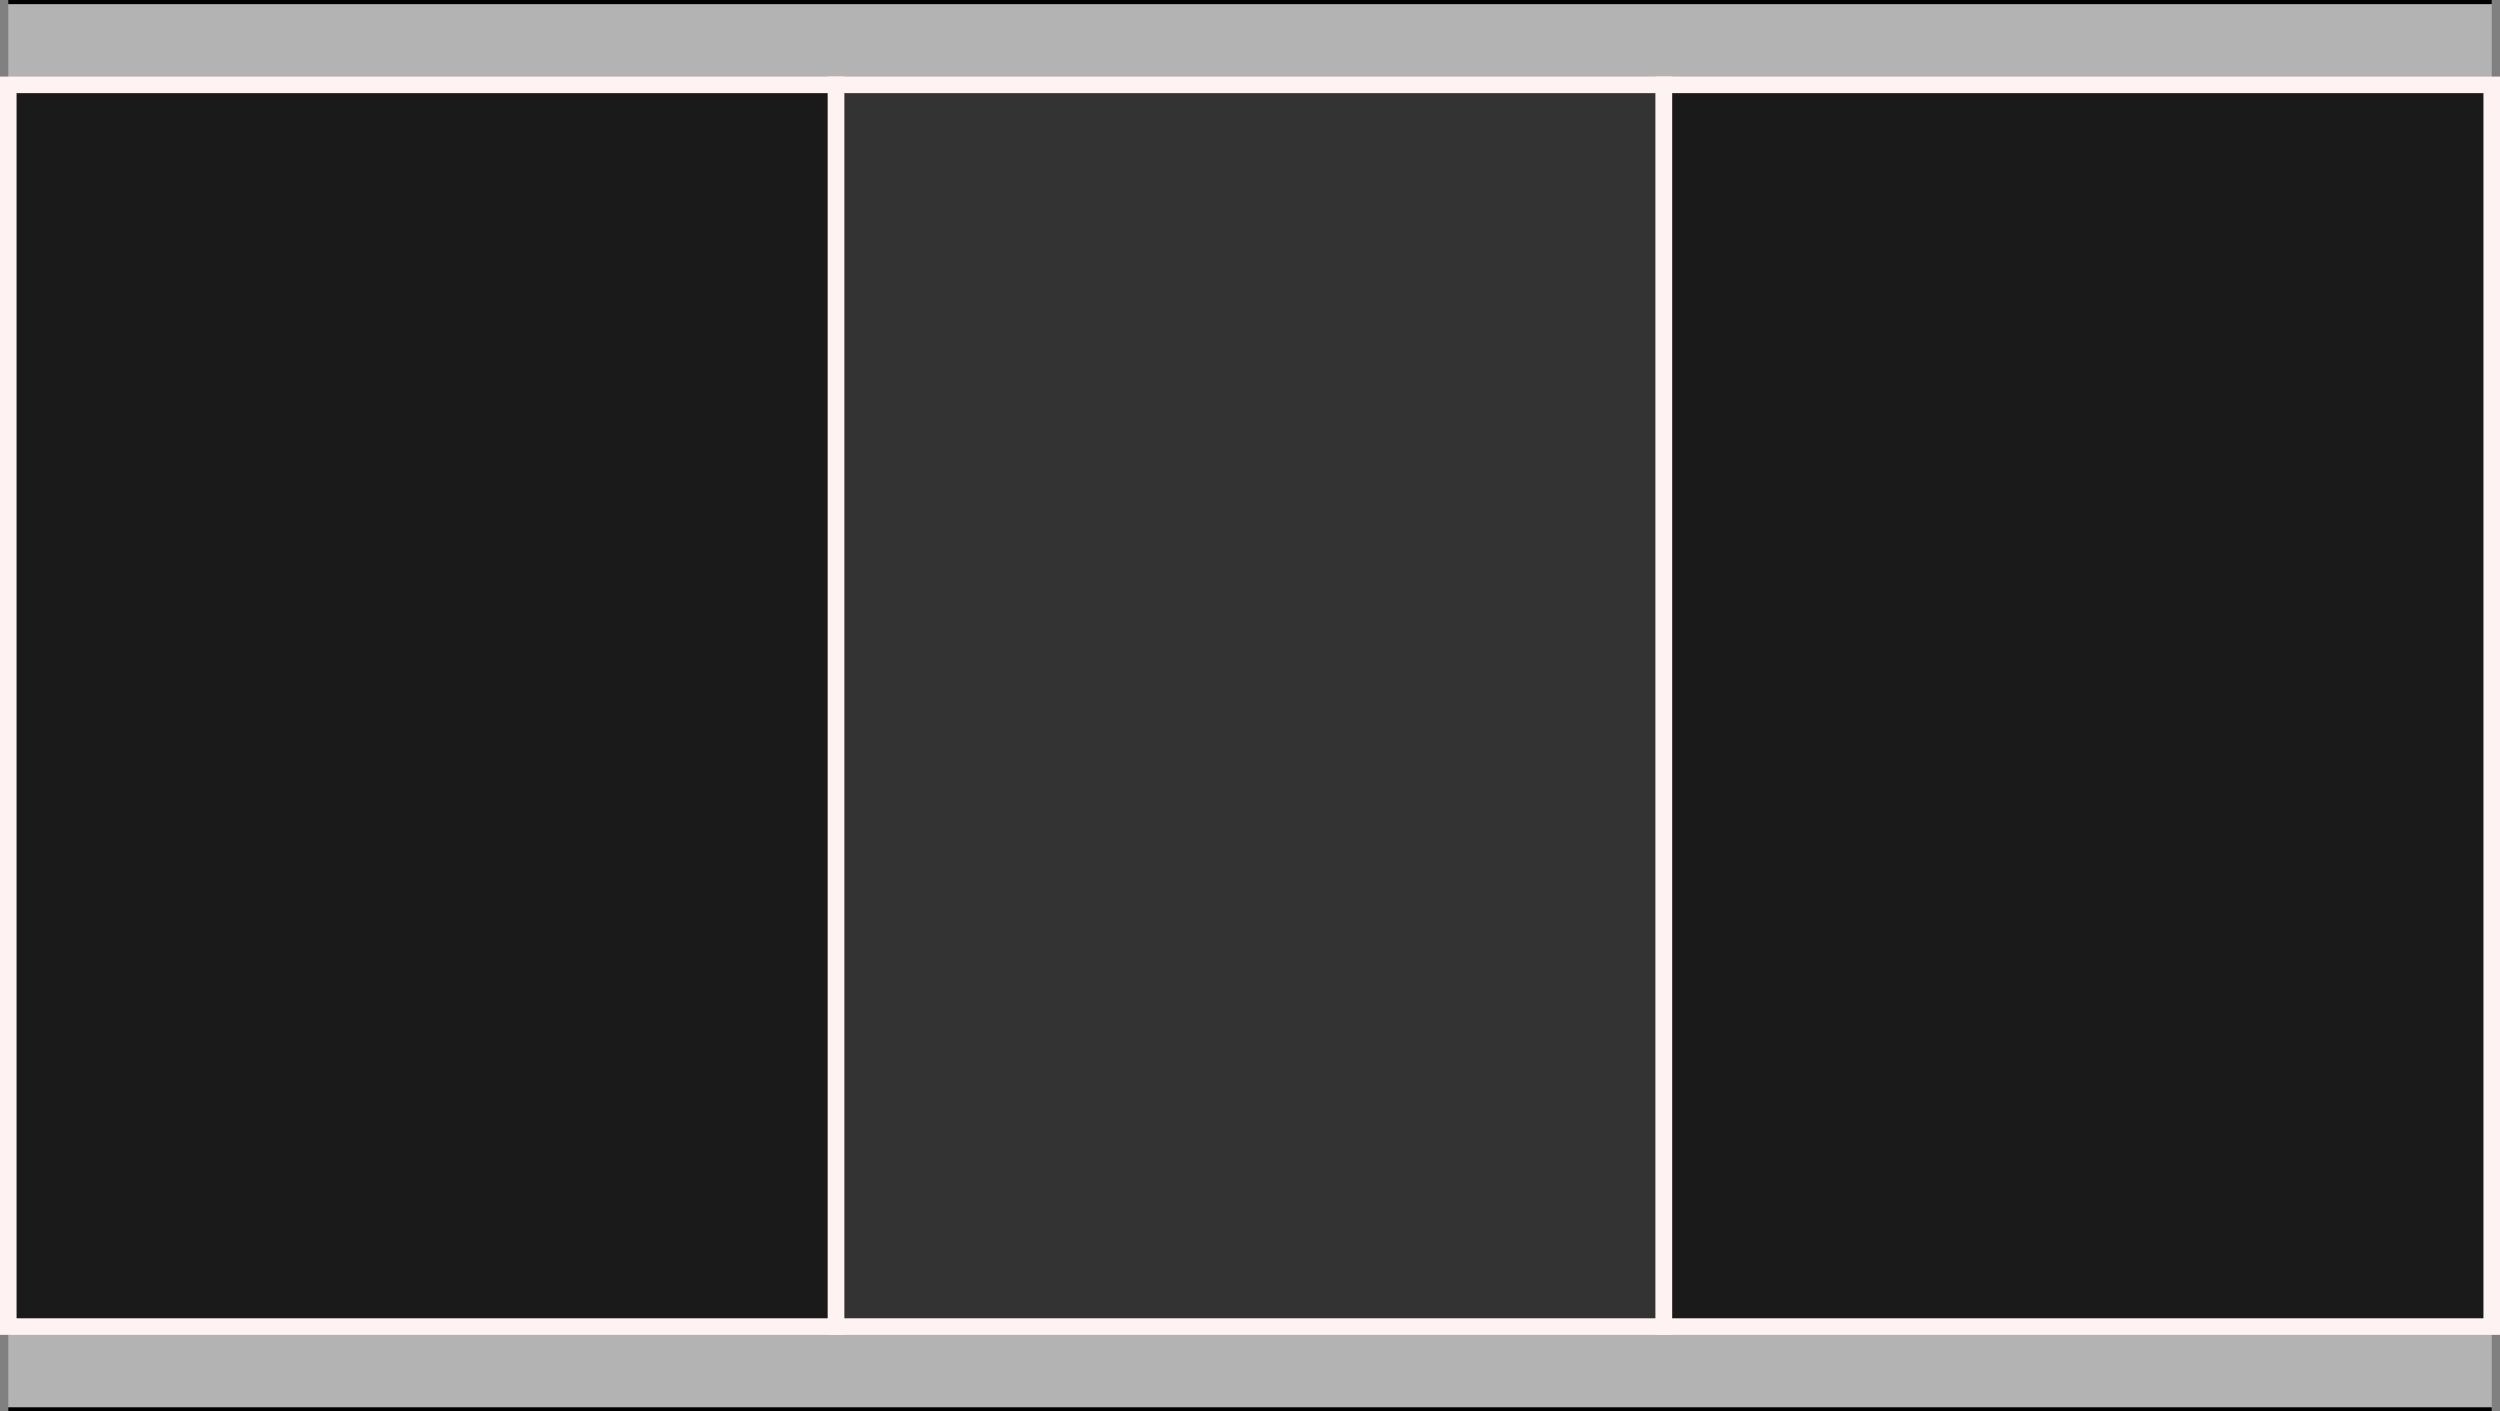 <?xml version="1.0" encoding="UTF-8" standalone="no"?>
<!-- Created with Inkscape (http://www.inkscape.org/) -->
<svg
   xmlns:dc="http://purl.org/dc/elements/1.1/"
   xmlns:cc="http://creativecommons.org/ns#"
   xmlns:rdf="http://www.w3.org/1999/02/22-rdf-syntax-ns#"
   xmlns:svg="http://www.w3.org/2000/svg"
   xmlns="http://www.w3.org/2000/svg"
   xmlns:sodipodi="http://sodipodi.sourceforge.net/DTD/sodipodi-0.dtd"
   xmlns:inkscape="http://www.inkscape.org/namespaces/inkscape"
   width="604"
   height="341"
   id="svg2"
   sodipodi:version="0.32"
   inkscape:version="0.46+devel"
   sodipodi:docname="conveyor4.svg"
   inkscape:output_extension="org.inkscape.output.svg.inkscape"
   version="1.0">
  <rect width="100%" height="100%" fill="#808080" stroke="none"/>
  <defs
     id="defs4" />
  <sodipodi:namedview
     id="base"
     pagecolor="#ffffff"
     bordercolor="#666666"
     borderopacity="1.0"
     gridtolerance="10000"
     guidetolerance="10"
     objecttolerance="10"
     inkscape:pageopacity="0.0"
     inkscape:pageshadow="2"
     inkscape:zoom="1.5513196"
     inkscape:cx="302"
     inkscape:cy="170.5"
     inkscape:document-units="px"
     inkscape:current-layer="layer1"
     showgrid="true"
     inkscape:window-width="1280"
     inkscape:window-height="744"
     inkscape:window-x="-4"
     inkscape:window-y="-4">
    <inkscape:grid
       type="xygrid"
       id="grid2483"
       empspacing="5"
       visible="true"
       enabled="false" />
  </sodipodi:namedview>
  <g
     inkscape:label="Layer 1"
     inkscape:groupmode="layer"
     id="layer1"
     transform="translate(-78,-311.862)">
    <g
       id="g2488">
      <rect
         y="312.362"
         x="80"
         height="20"
         width="600"
         id="rect2487"
         style="opacity:1;fill:#b3b3b3;fill-opacity:1;fill-rule:nonzero;stroke:none" />
      <rect
         y="632.362"
         x="80"
         height="20"
         width="600"
         id="rect2489"
         style="opacity:1;fill:#b3b3b3;fill-opacity:1;fill-rule:nonzero;stroke:none" />
      <rect
         y="332.362"
         x="80"
         height="300"
         width="200"
         id="rect2493"
         style="opacity:1;fill:#1a1a1a;fill-opacity:1;fill-rule:nonzero;stroke:#fff2f2;stroke-width:4;stroke-miterlimit:4;stroke-opacity:1;stroke-dasharray:none" />
      <rect
         y="332.362"
         x="280"
         height="300"
         width="200"
         id="rect2493-7"
         style="opacity:1;fill:#333333;fill-opacity:1;fill-rule:nonzero;stroke:#fff2f2;stroke-width:4;stroke-miterlimit:4;stroke-opacity:1;stroke-dasharray:none" />
      <rect
         y="332.362"
         x="480"
         height="300"
         width="200"
         id="rect2493-9"
         style="opacity:1;fill:#1a1a1a;fill-opacity:1;fill-rule:nonzero;stroke:#fff2f2;stroke-width:4;stroke-miterlimit:4;stroke-opacity:1;stroke-dasharray:none" />
      <path
         id="path3295"
         d="m 80,312.362 600,0"
         style="fill:none;stroke:#000000;stroke-width:1px;stroke-linecap:butt;stroke-linejoin:miter;stroke-opacity:1" />
      <path
         id="path3297"
         d="m 80,652.362 600,0"
         style="fill:none;stroke:#000000;stroke-width:1px;stroke-linecap:butt;stroke-linejoin:miter;stroke-opacity:1" />
    </g>
  </g>
</svg>
